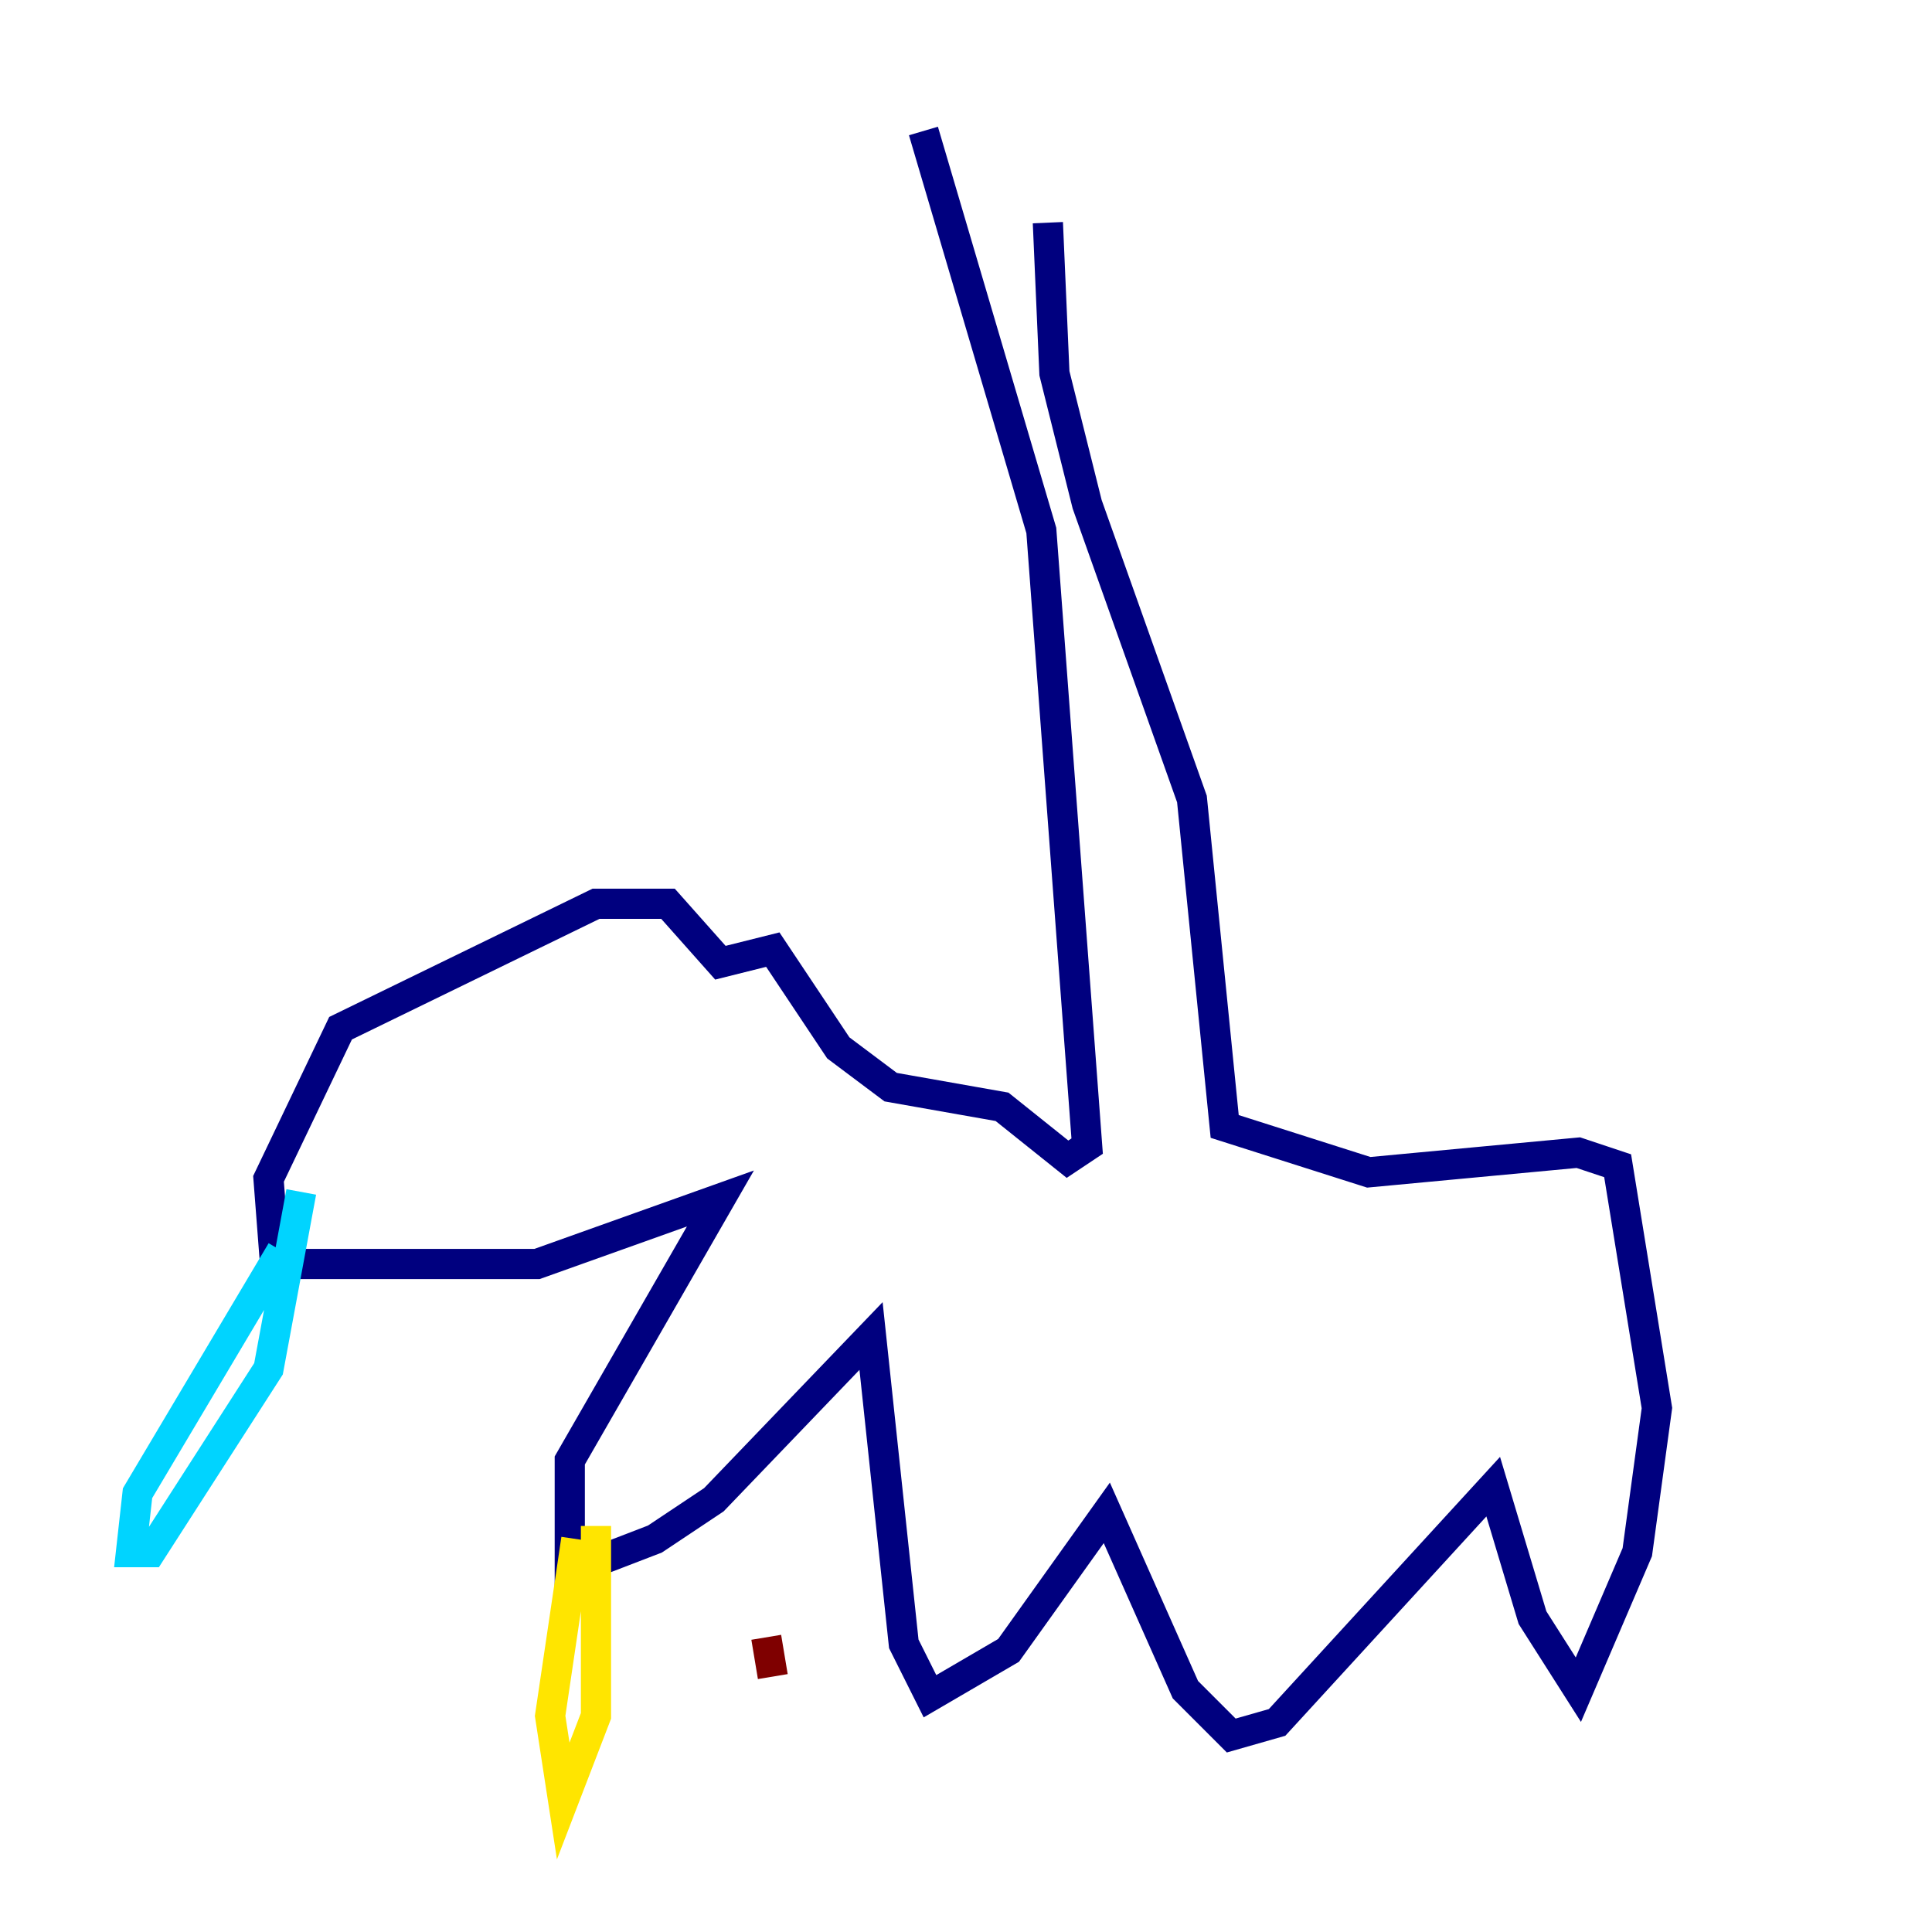 <?xml version="1.0" encoding="utf-8" ?>
<svg baseProfile="tiny" height="128" version="1.2" viewBox="0,0,128,128" width="128" xmlns="http://www.w3.org/2000/svg" xmlns:ev="http://www.w3.org/2001/xml-events" xmlns:xlink="http://www.w3.org/1999/xlink"><defs /><polyline fill="none" points="61.18,8.678 68.99,35.146 72.027,75.932 70.725,76.8 66.386,73.329 59.01,72.027 55.539,69.424 51.2,62.915 47.729,63.783 44.258,59.878 39.485,59.878 22.563,68.122 17.79,78.102 18.224,83.742 35.58,83.742 47.729,79.403 37.749,96.759 37.749,104.136 43.39,101.966 47.295,99.363 57.709,88.515 59.878,108.909 61.614,112.38 66.82,109.342 73.329,100.231 78.536,111.946 81.573,114.983 84.61,114.115 98.929,98.495 101.532,107.173 104.57,111.946 108.475,102.834 109.776,93.288 107.173,77.234 104.57,76.366 90.685,77.668 81.139,74.63 78.969,52.936 72.027,33.41 69.858,24.732 69.424,14.752" stroke="#00007f" stroke-width="2" /><polyline fill="none" points="18.658,82.875 9.112,98.929 8.678,102.834 9.98,102.834 17.79,90.685 19.959,78.969" stroke="#00d4ff" stroke-width="2" /><polyline fill="none" points="38.183,101.966 36.447,113.681 37.315,119.322 39.485,113.681 39.485,101.098" stroke="#ffe500" stroke-width="2" /><polyline fill="none" points="50.766,108.475 51.2,111.078" stroke="#7f0000" stroke-width="2" /></svg>